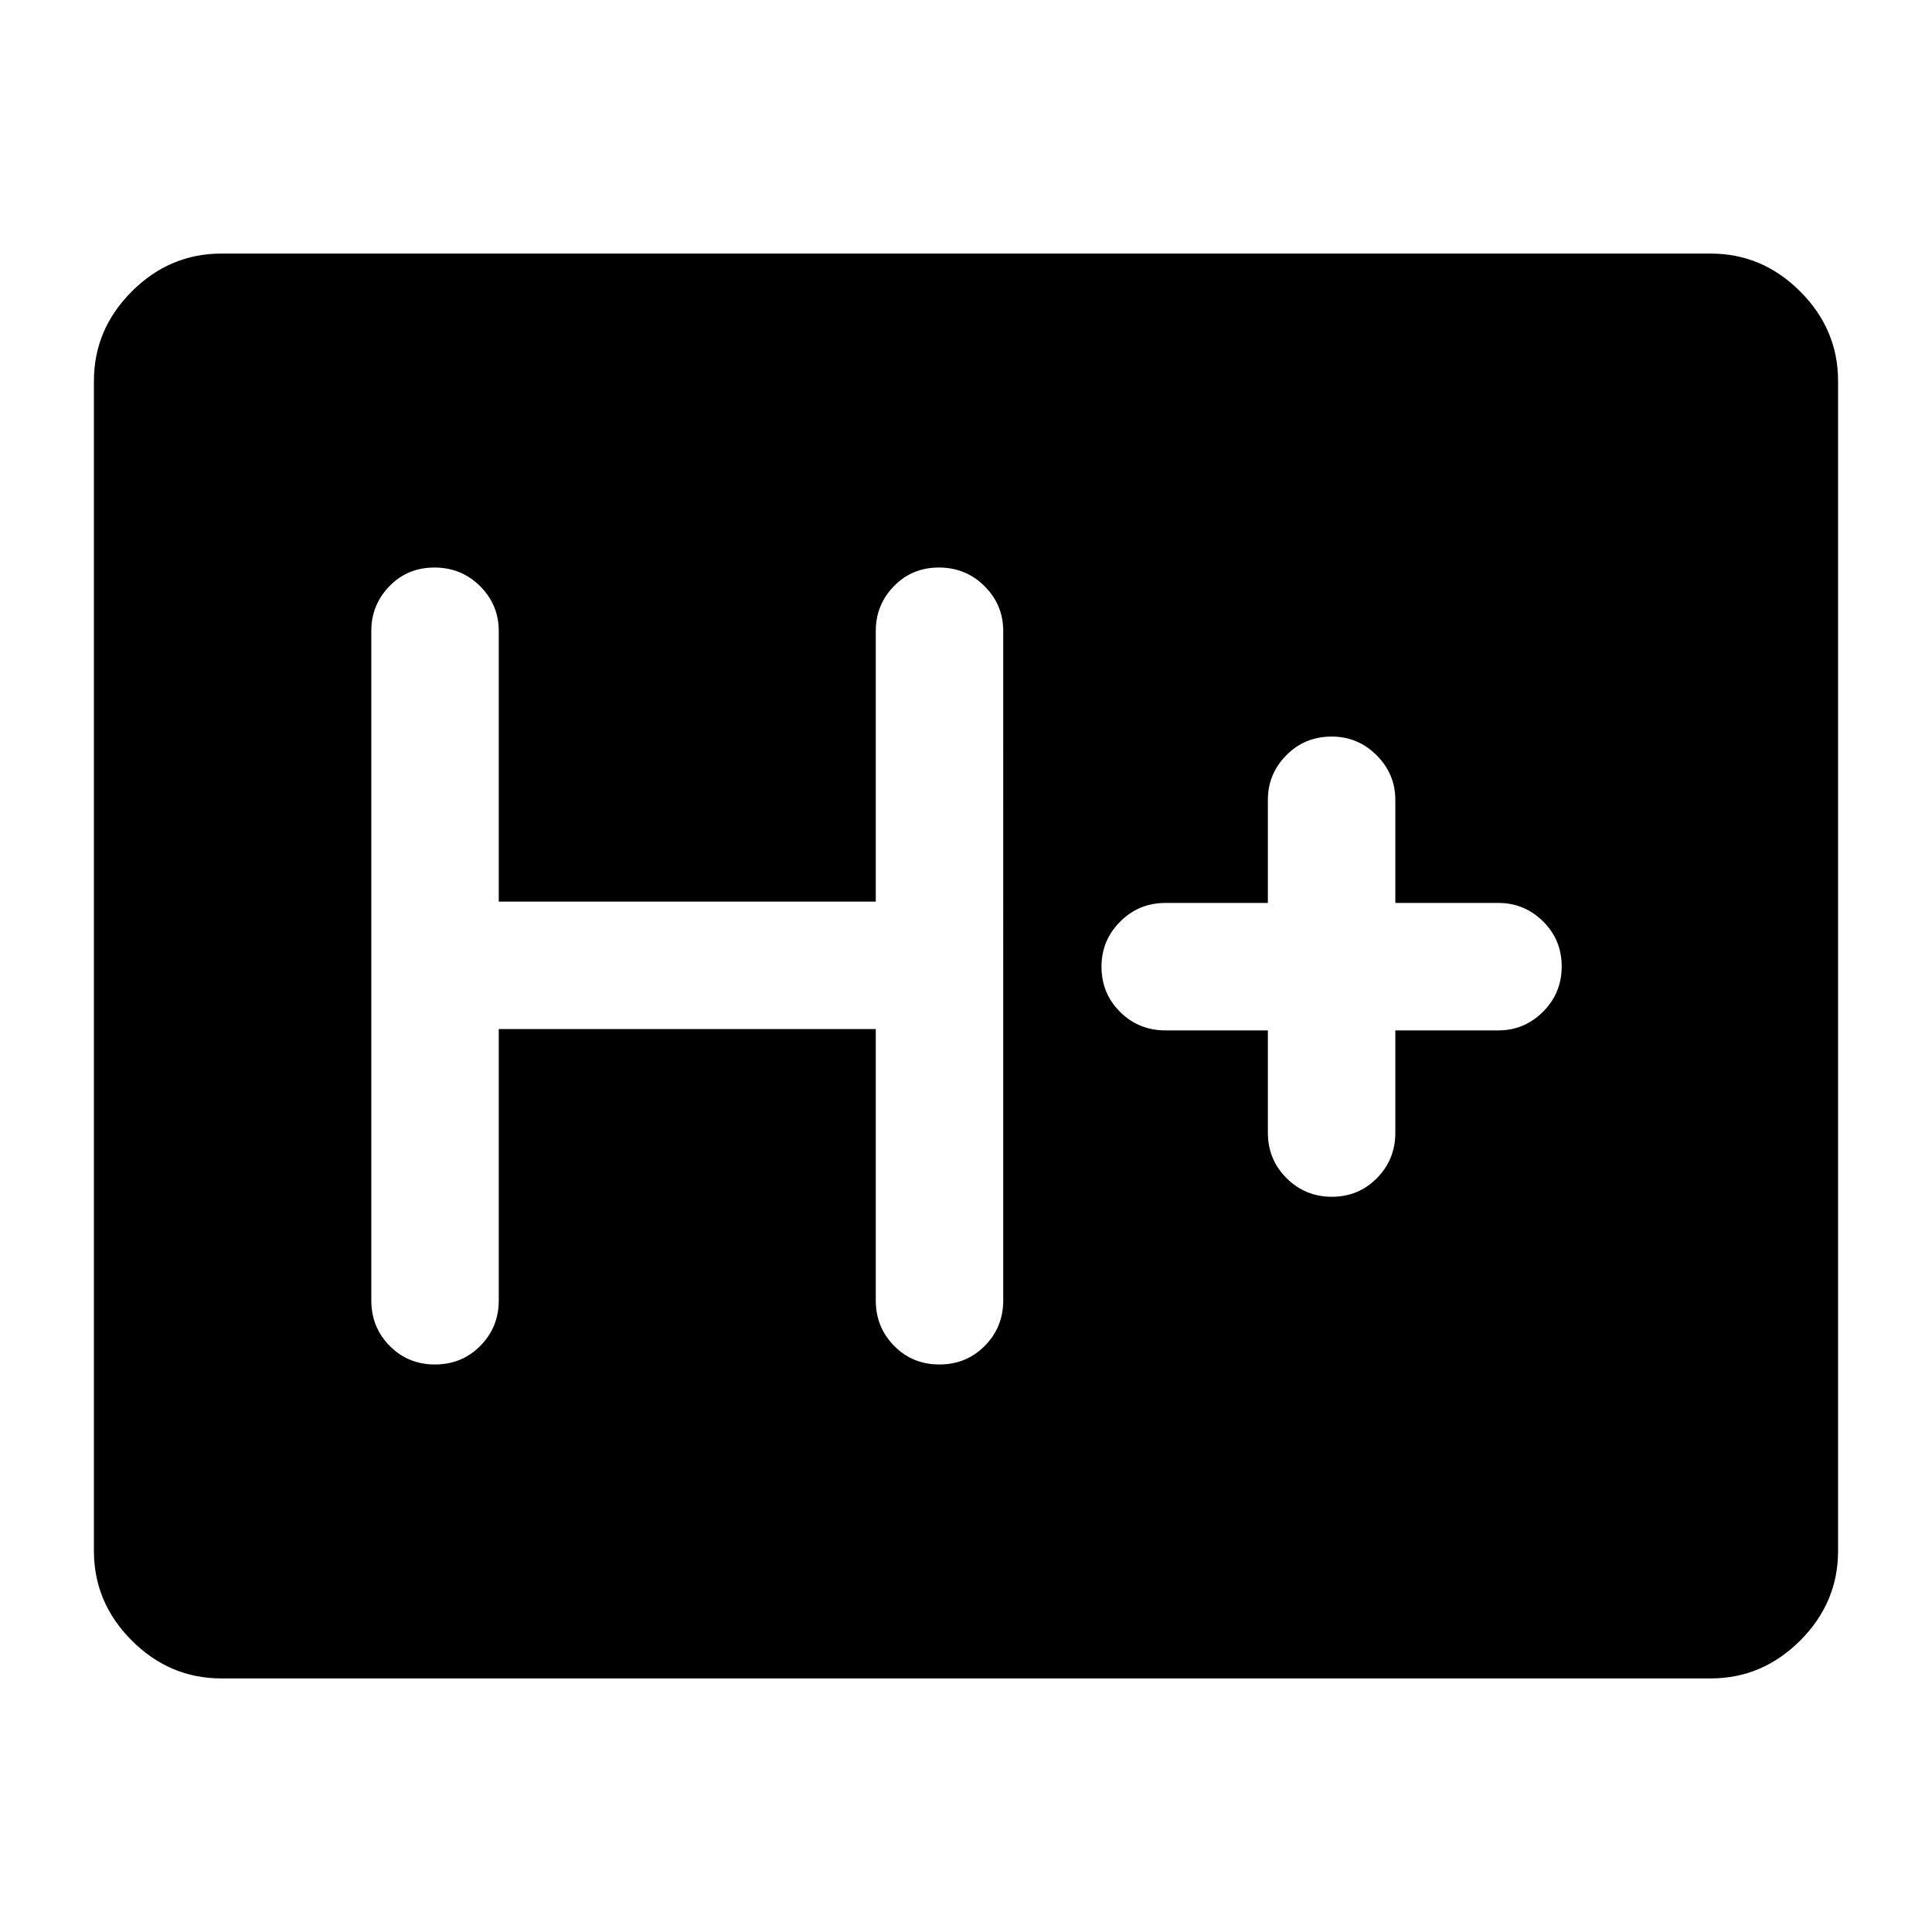 <svg xmlns="http://www.w3.org/2000/svg" height="40" viewBox="0 -960 960 960" width="40"><path d="M110-126q-25.69 0-44.51-18.82-18.82-18.83-18.82-44.51v-581.34q0-25.68 18.82-44.51Q84.31-834 110-834h740q25.69 0 44.51 18.82 18.82 18.83 18.82 44.51v581.34q0 25.68-18.82 44.51Q875.69-126 850-126H110Zm137.83-322.67h187.34v134.84q0 13.33 9.11 22.58 9.12 9.25 22.5 9.25 13.39 0 22.55-9.25 9.17-9.25 9.17-22.58V-646.5q0-12.95-9.28-22.23-9.29-9.27-22.67-9.27-13.38 0-22.38 9.27-9 9.28-9 22.23V-512H247.83v-134.5q0-12.95-9.28-22.23-9.28-9.27-22.67-9.27-13.38 0-22.38 9.27-9 9.28-9 22.23v332.67q0 13.33 9.12 22.58 9.11 9.25 22.5 9.25 13.38 0 22.55-9.25 9.16-9.25 9.16-22.58v-134.84ZM630-448v50.83q0 13.34 9.28 22.59 9.29 9.25 22.5 9.25 13.22 0 22.39-9.25 9.16-9.25 9.16-22.59V-448h51.17q12.95 0 22.23-9.28 9.27-9.29 9.27-22.5 0-13.22-9.27-22.39-9.28-9.16-22.23-9.16h-51.17v-51.17q0-12.95-9.31-22.22-9.3-9.28-22.3-9.28-13.39 0-22.55 9.28-9.17 9.27-9.17 22.22v51.17h-50.83q-13.34 0-22.59 9.31-9.25 9.3-9.25 22.3 0 13.39 9.25 22.55 9.25 9.17 22.59 9.17H630Z"/></svg>
